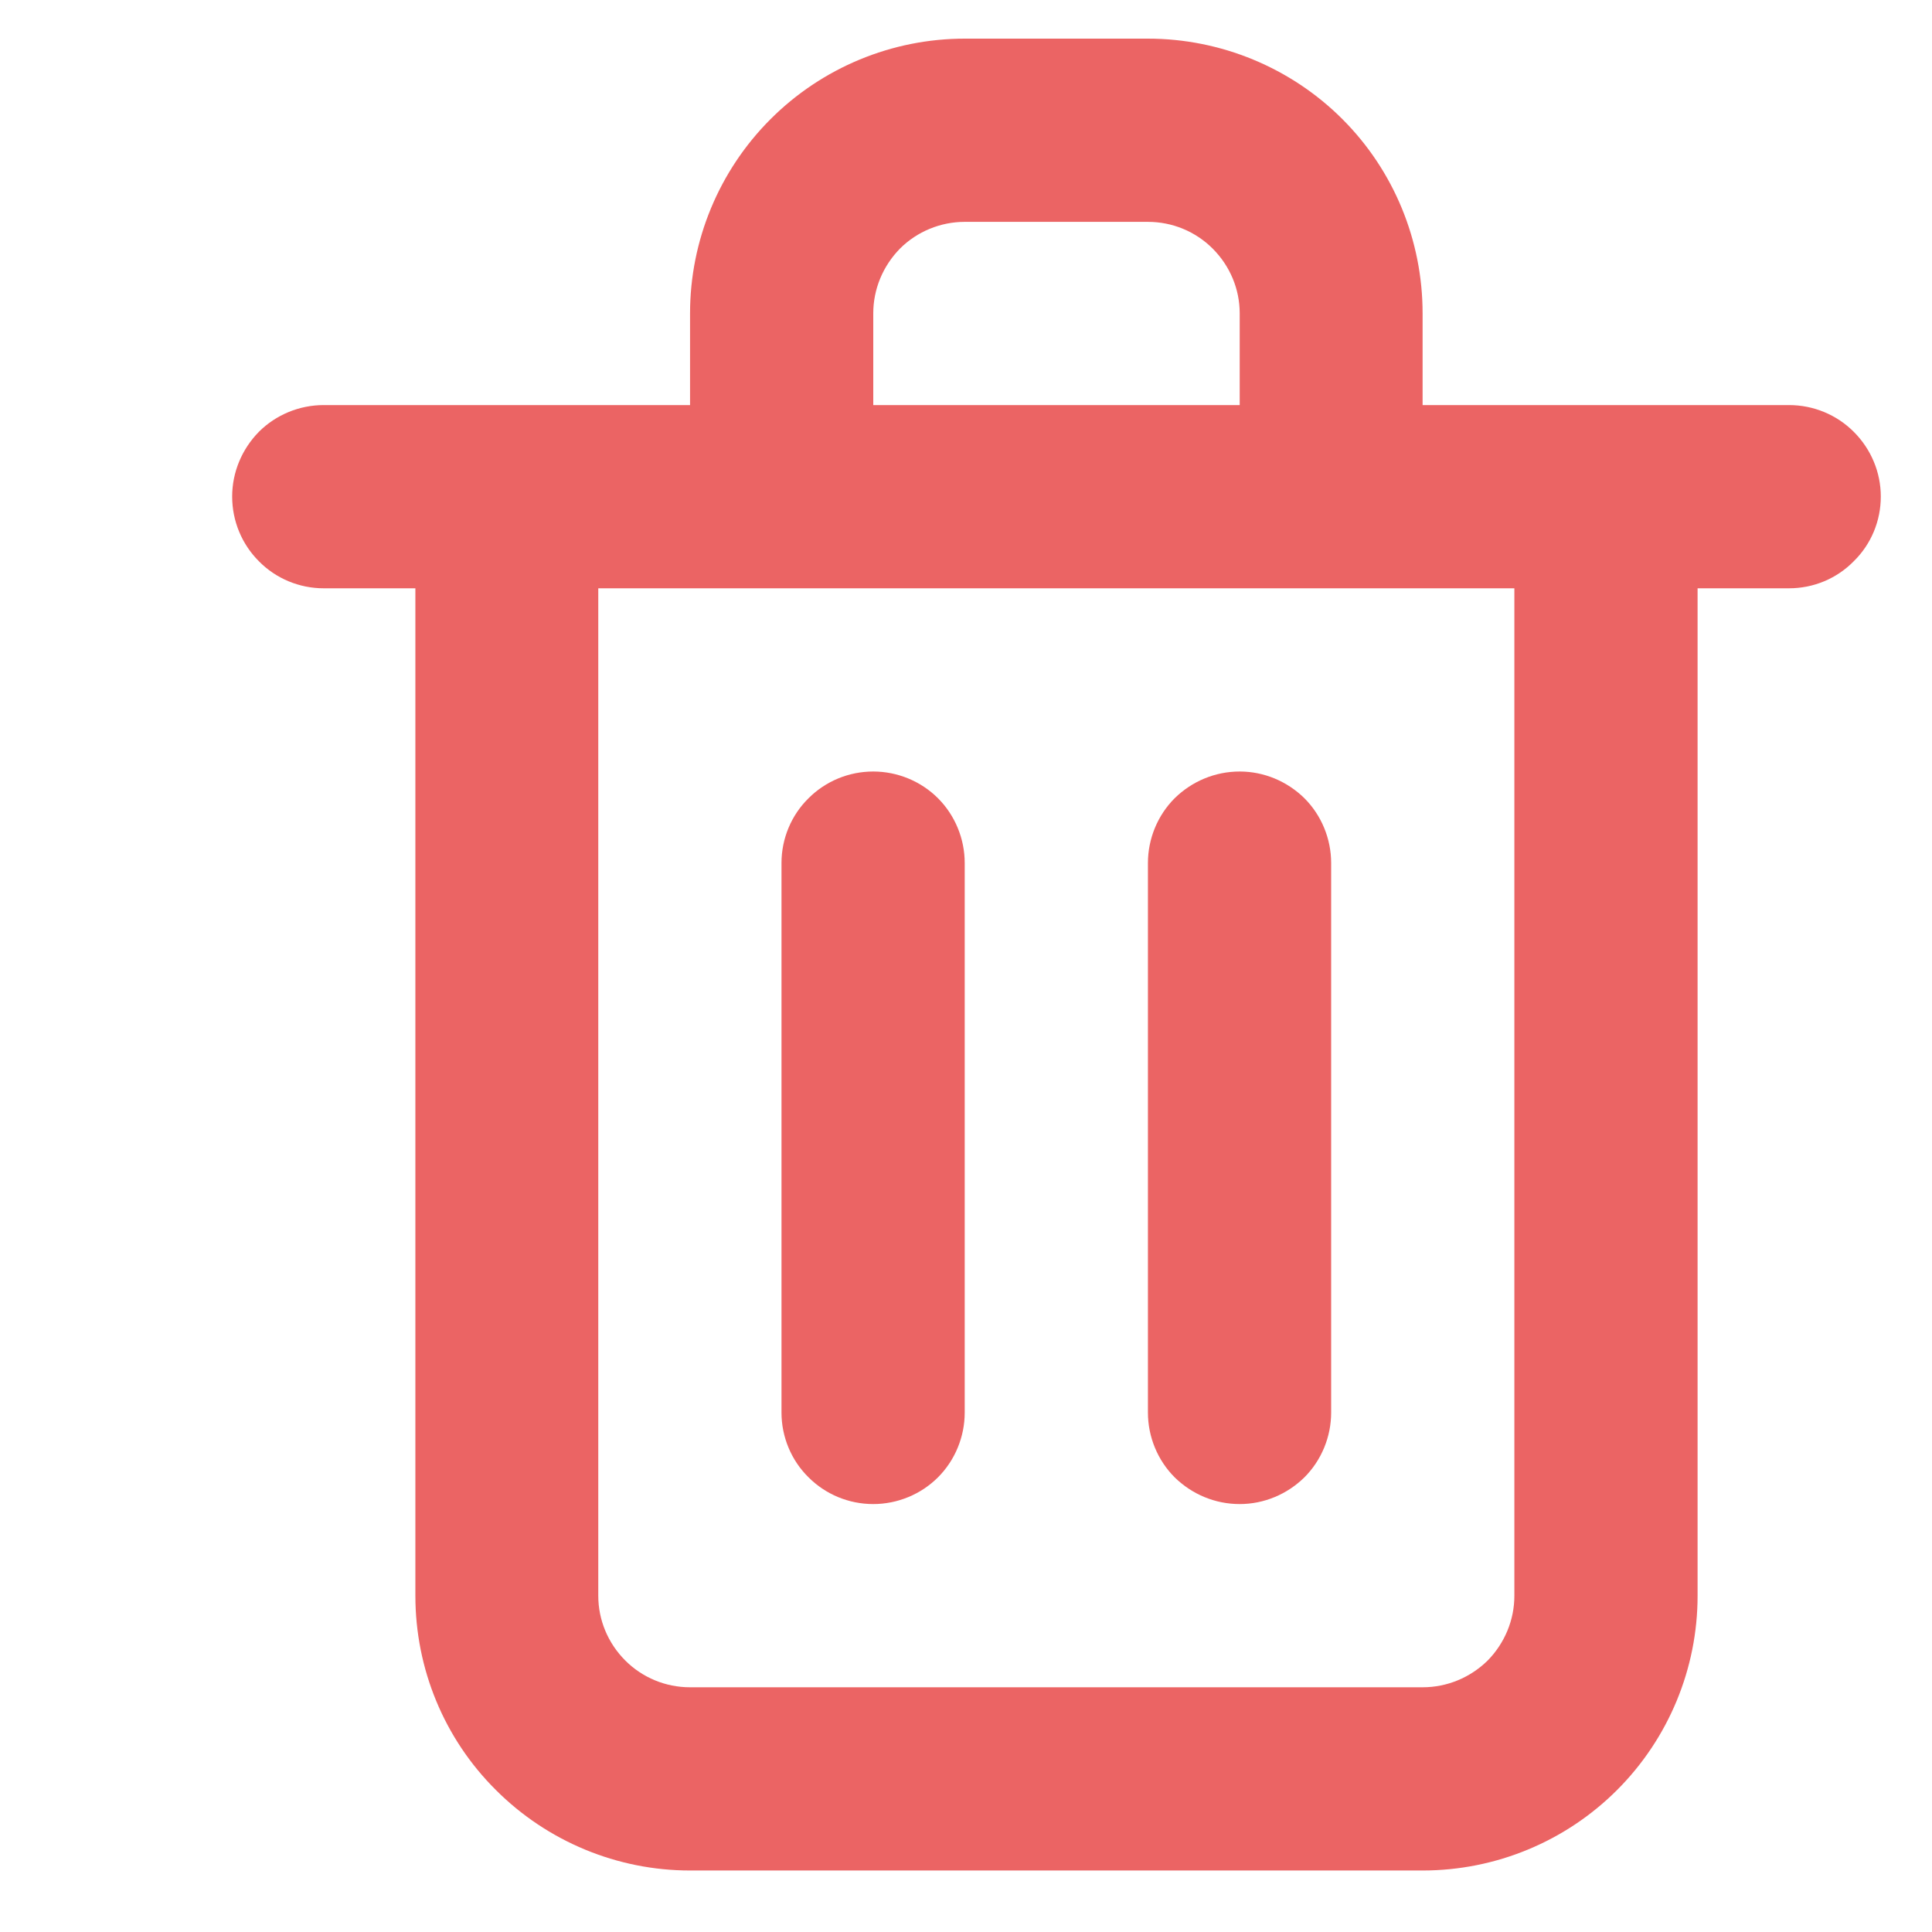 <svg width="6" height="6" viewBox="0 0 6 6" fill="none" xmlns="http://www.w3.org/2000/svg">
<path d="M2.712 4.671C2.787 4.671 2.86 4.641 2.913 4.588C2.966 4.535 2.996 4.462 2.996 4.387V2.68C2.996 2.605 2.966 2.532 2.913 2.479C2.86 2.426 2.787 2.396 2.712 2.396C2.636 2.396 2.564 2.426 2.511 2.479C2.457 2.532 2.427 2.605 2.427 2.68V4.387C2.427 4.462 2.457 4.535 2.511 4.588C2.564 4.641 2.636 4.671 2.712 4.671ZM5.556 1.258H4.418V0.973C4.418 0.747 4.329 0.53 4.169 0.37C4.009 0.21 3.791 0.12 3.565 0.12H2.996C2.77 0.12 2.553 0.21 2.393 0.37C2.233 0.53 2.143 0.747 2.143 0.973V1.258H1.005C0.93 1.258 0.857 1.288 0.804 1.341C0.751 1.395 0.721 1.467 0.721 1.542C0.721 1.618 0.751 1.69 0.804 1.743C0.857 1.797 0.93 1.827 1.005 1.827H1.29V4.956C1.29 5.182 1.379 5.399 1.54 5.559C1.7 5.719 1.917 5.809 2.143 5.809H4.418C4.645 5.809 4.862 5.719 5.022 5.559C5.182 5.399 5.272 5.182 5.272 4.956V1.827H5.556C5.632 1.827 5.704 1.797 5.757 1.743C5.811 1.69 5.841 1.618 5.841 1.542C5.841 1.467 5.811 1.395 5.757 1.341C5.704 1.288 5.632 1.258 5.556 1.258ZM2.712 0.973C2.712 0.898 2.742 0.826 2.795 0.772C2.848 0.719 2.921 0.689 2.996 0.689H3.565C3.641 0.689 3.713 0.719 3.766 0.772C3.82 0.826 3.85 0.898 3.85 0.973V1.258H2.712V0.973ZM4.703 4.956C4.703 5.031 4.673 5.103 4.62 5.157C4.566 5.21 4.494 5.24 4.418 5.24H2.143C2.067 5.24 1.995 5.21 1.942 5.157C1.888 5.103 1.858 5.031 1.858 4.956V1.827H4.703V4.956ZM3.85 4.671C3.925 4.671 3.997 4.641 4.051 4.588C4.104 4.535 4.134 4.462 4.134 4.387V2.68C4.134 2.605 4.104 2.532 4.051 2.479C3.997 2.426 3.925 2.396 3.85 2.396C3.774 2.396 3.702 2.426 3.648 2.479C3.595 2.532 3.565 2.605 3.565 2.68V4.387C3.565 4.462 3.595 4.535 3.648 4.588C3.702 4.641 3.774 4.671 3.85 4.671Z" fill="#EB6464"/>
</svg>
